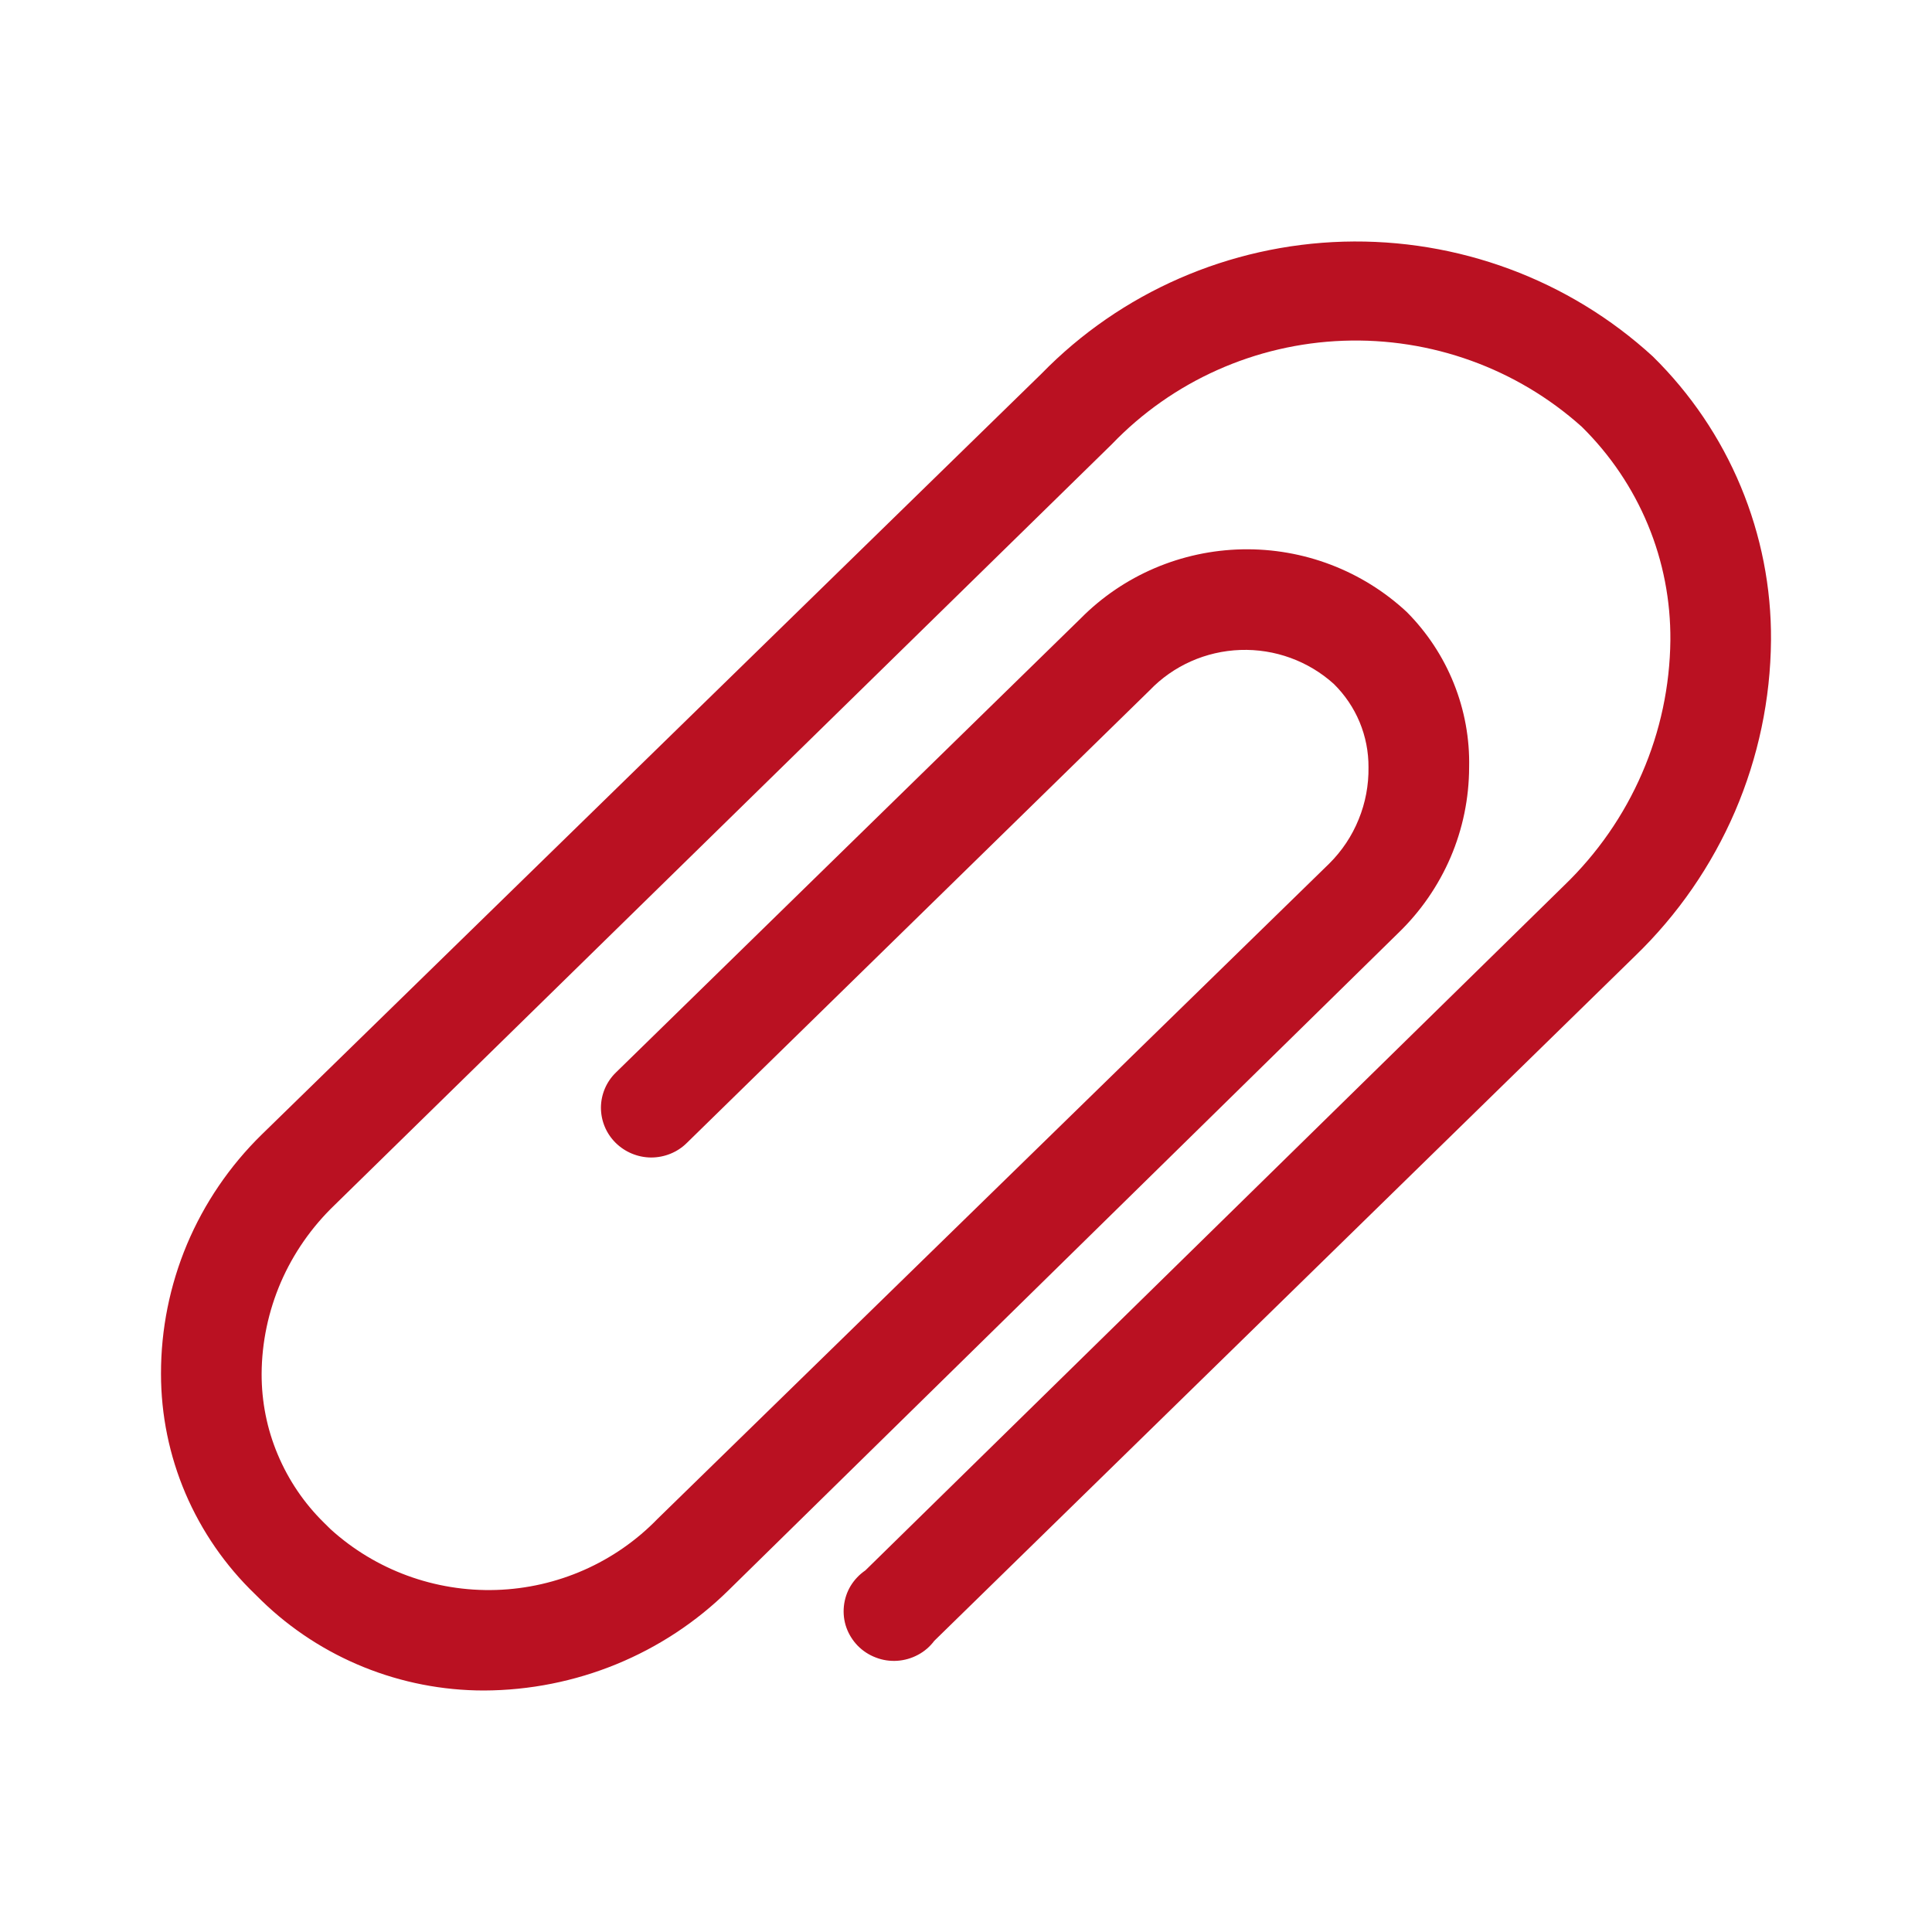<svg width="24" height="24" viewBox="0 0 24 24" fill="none" xmlns="http://www.w3.org/2000/svg">
<path d="M6.012 21C4.979 21 3.987 20.599 3.25 19.884L3.169 19.804C2.799 19.448 2.505 19.022 2.304 18.552C2.103 18.081 2 17.576 2 17.066C1.999 16.514 2.109 15.967 2.323 15.457C2.538 14.947 2.853 14.484 3.25 14.095L12.937 4.643C13.922 3.632 15.269 3.043 16.689 3.002C18.11 2.962 19.489 3.473 20.531 4.427C21.001 4.889 21.373 5.439 21.625 6.045C21.877 6.65 22.005 7.299 22 7.954C21.994 8.685 21.842 9.407 21.553 10.08C21.263 10.753 20.842 11.363 20.312 11.875L11.606 20.383C11.552 20.455 11.483 20.515 11.403 20.557C11.323 20.6 11.235 20.625 11.145 20.631C11.054 20.637 10.963 20.623 10.879 20.59C10.794 20.558 10.718 20.508 10.655 20.444C10.592 20.379 10.544 20.302 10.514 20.218C10.484 20.133 10.474 20.043 10.483 19.954C10.492 19.865 10.52 19.779 10.566 19.702C10.613 19.625 10.675 19.559 10.75 19.508L19.431 10.999C19.843 10.602 20.172 10.129 20.398 9.606C20.625 9.084 20.744 8.522 20.75 7.954C20.754 7.462 20.66 6.974 20.471 6.519C20.282 6.063 20.003 5.65 19.65 5.302C18.842 4.577 17.778 4.193 16.686 4.233C15.595 4.273 14.563 4.735 13.812 5.518L4.156 14.97C3.872 15.243 3.645 15.568 3.489 15.928C3.334 16.288 3.252 16.675 3.25 17.066C3.249 17.41 3.316 17.75 3.45 18.068C3.583 18.385 3.778 18.674 4.025 18.916L4.106 18.996C4.665 19.504 5.405 19.775 6.164 19.751C6.924 19.727 7.644 19.409 8.169 18.867L16.512 10.728C16.67 10.571 16.795 10.384 16.878 10.178C16.962 9.973 17.003 9.753 17 9.532C17.001 9.34 16.964 9.149 16.89 8.971C16.816 8.793 16.707 8.632 16.569 8.496C16.253 8.211 15.836 8.059 15.408 8.074C14.98 8.089 14.575 8.269 14.281 8.576L8.531 14.199C8.414 14.315 8.254 14.379 8.088 14.379C7.923 14.378 7.764 14.312 7.647 14.196C7.53 14.08 7.465 13.923 7.465 13.759C7.466 13.596 7.532 13.439 7.65 13.324L13.425 7.682C13.954 7.147 14.676 6.839 15.433 6.824C16.191 6.809 16.924 7.089 17.475 7.602C17.728 7.856 17.927 8.158 18.06 8.49C18.193 8.821 18.258 9.176 18.25 9.532C18.249 9.916 18.171 10.296 18.02 10.649C17.868 11.003 17.647 11.323 17.369 11.591L9.05 19.755C8.244 20.549 7.152 20.996 6.012 21V21Z" fill="#BA1122"/>
</svg>
